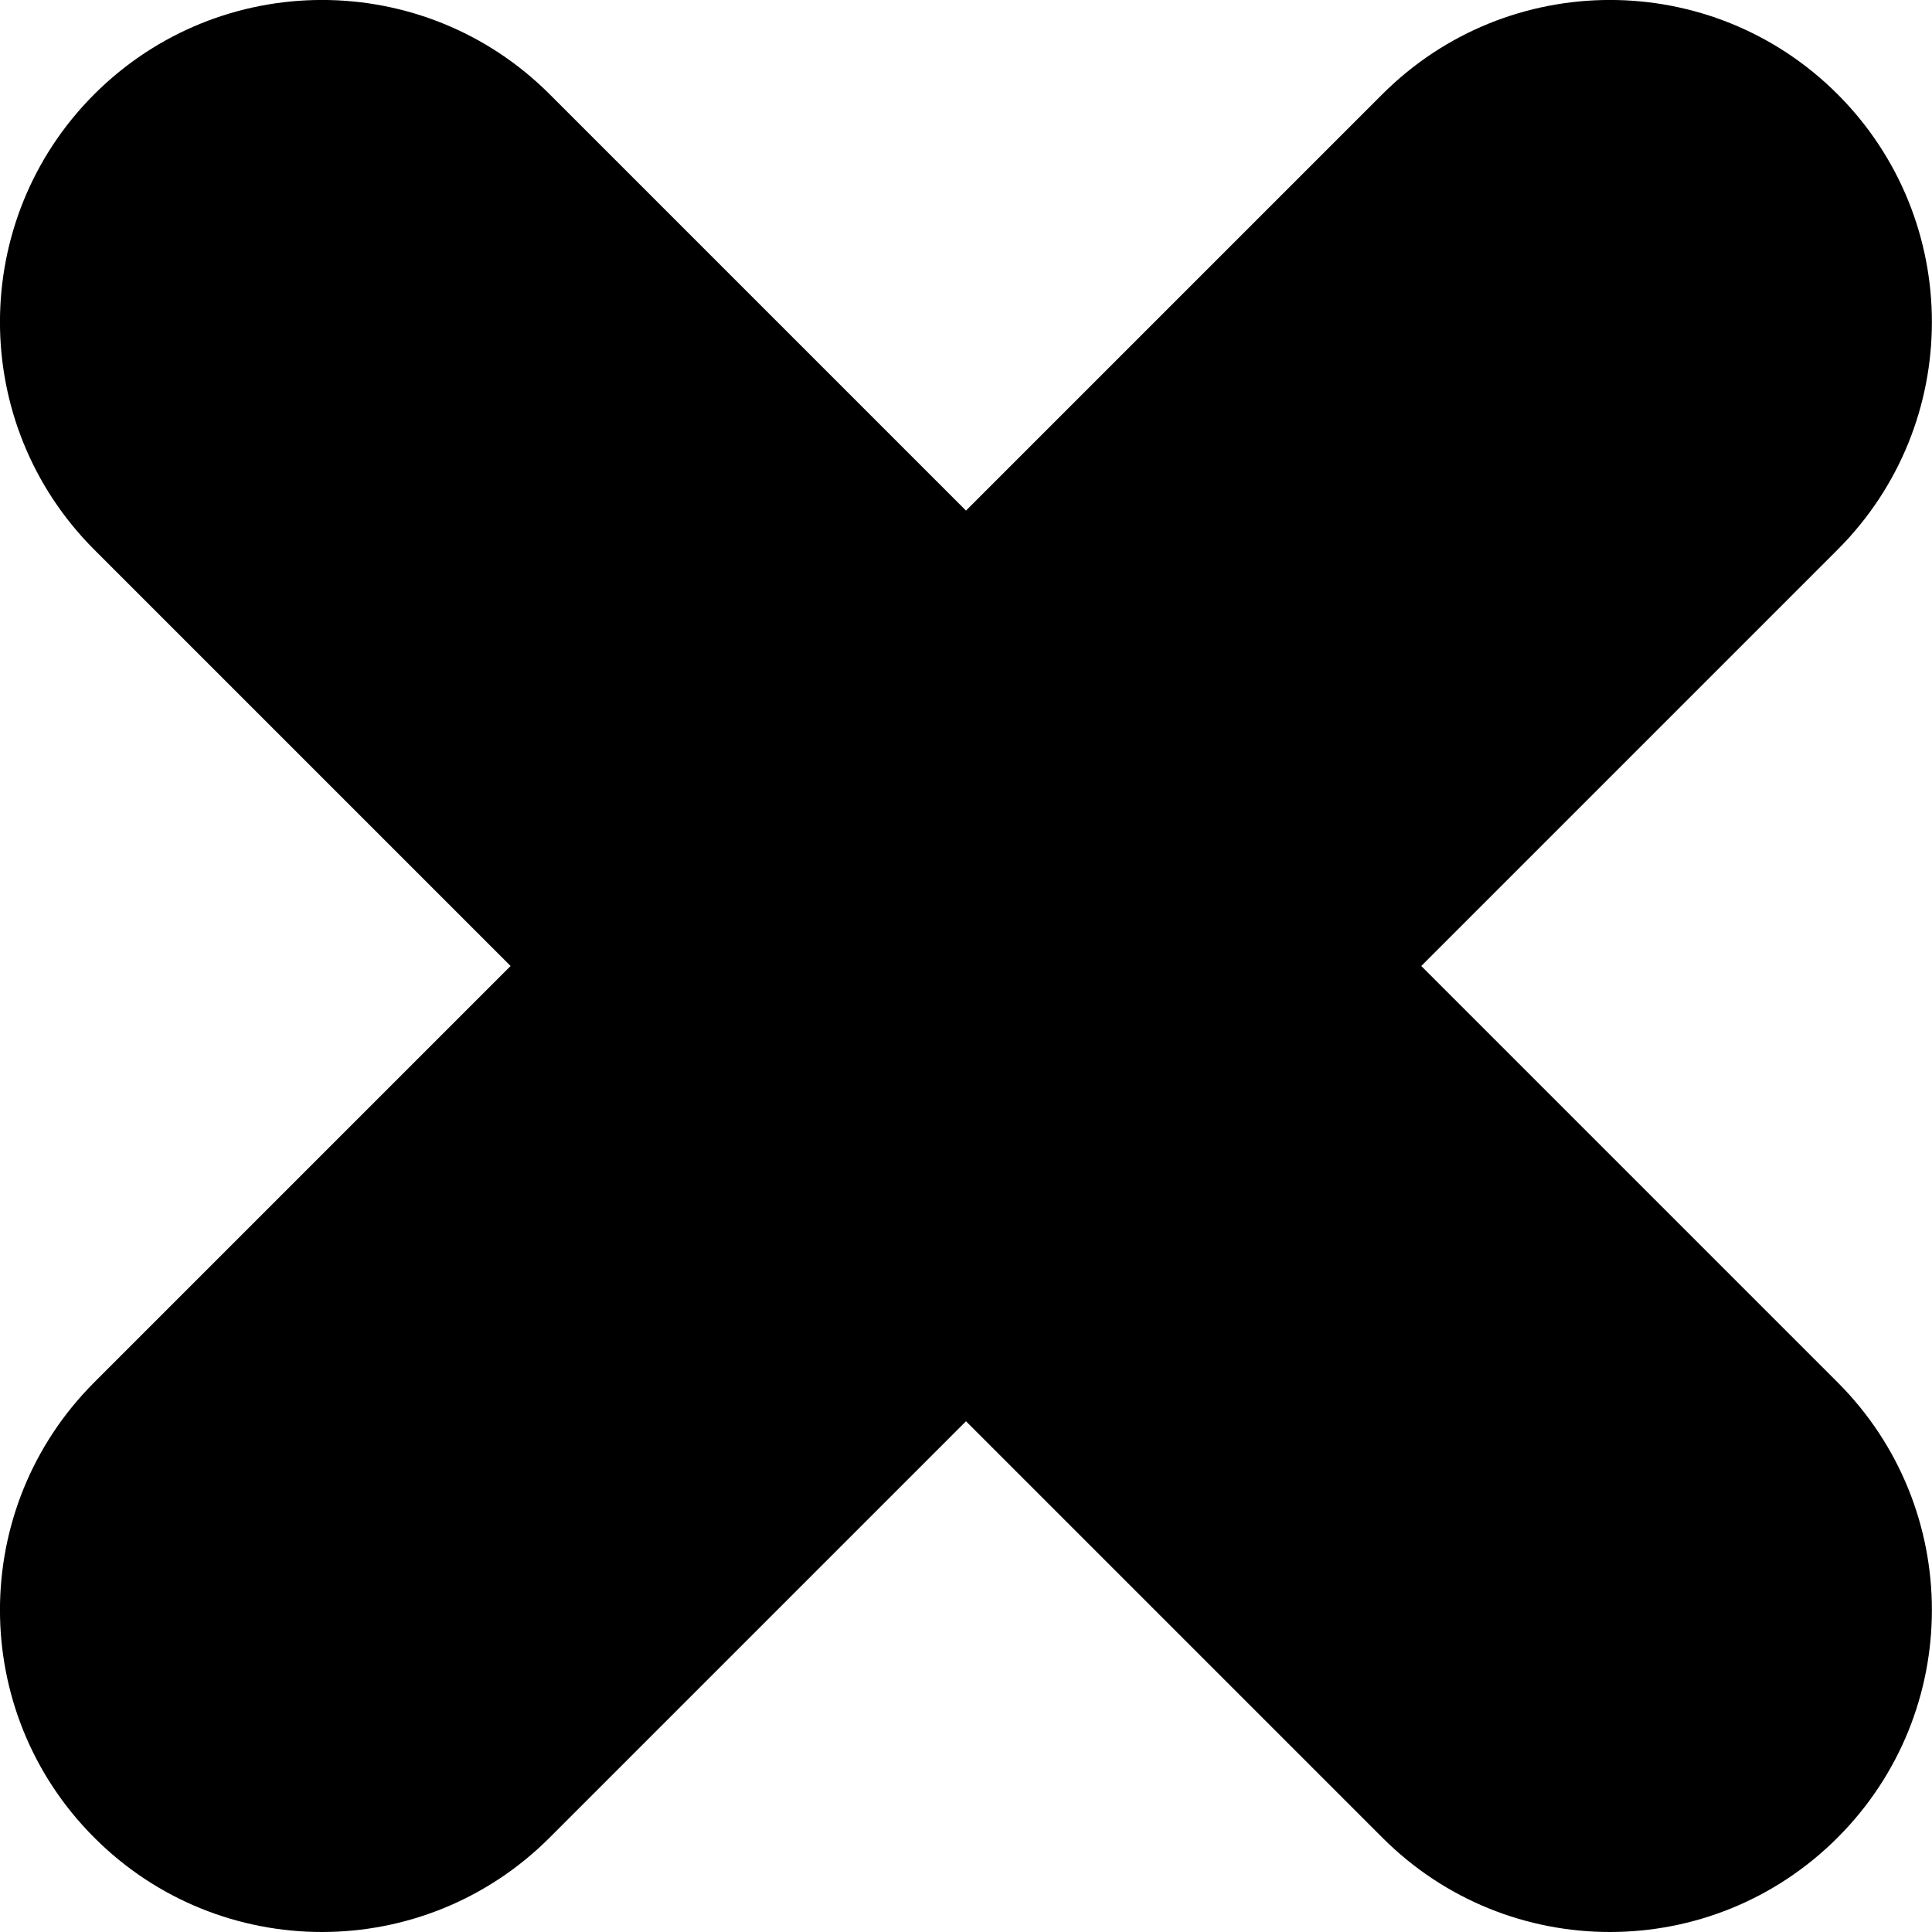 <svg width="14" height="14" viewBox="0 0 14 14" fill="none" xmlns="http://www.w3.org/2000/svg">
    <path fill-rule="evenodd" clip-rule="evenodd" d="M10.299 7L13.316 3.983C14.227 3.072 14.227 1.595 13.316 0.683C12.405 -0.228 10.928 -0.228 10.017 0.683L7 3.7L3.983 0.683C3.072 -0.228 1.595 -0.228 0.683 0.683C-0.228 1.595 -0.228 3.072 0.683 3.983L3.7 7L0.683 10.017C-0.228 10.928 -0.228 12.405 0.683 13.316C1.138 13.772 1.736 14 2.333 14C2.93 14 3.527 13.772 3.983 13.316L7 10.299L10.017 13.316C10.472 13.772 11.069 14 11.666 14C12.264 14 12.86 13.772 13.316 13.316C14.227 12.405 14.227 10.928 13.316 10.017L10.299 7Z" fill="black"/>
</svg>
